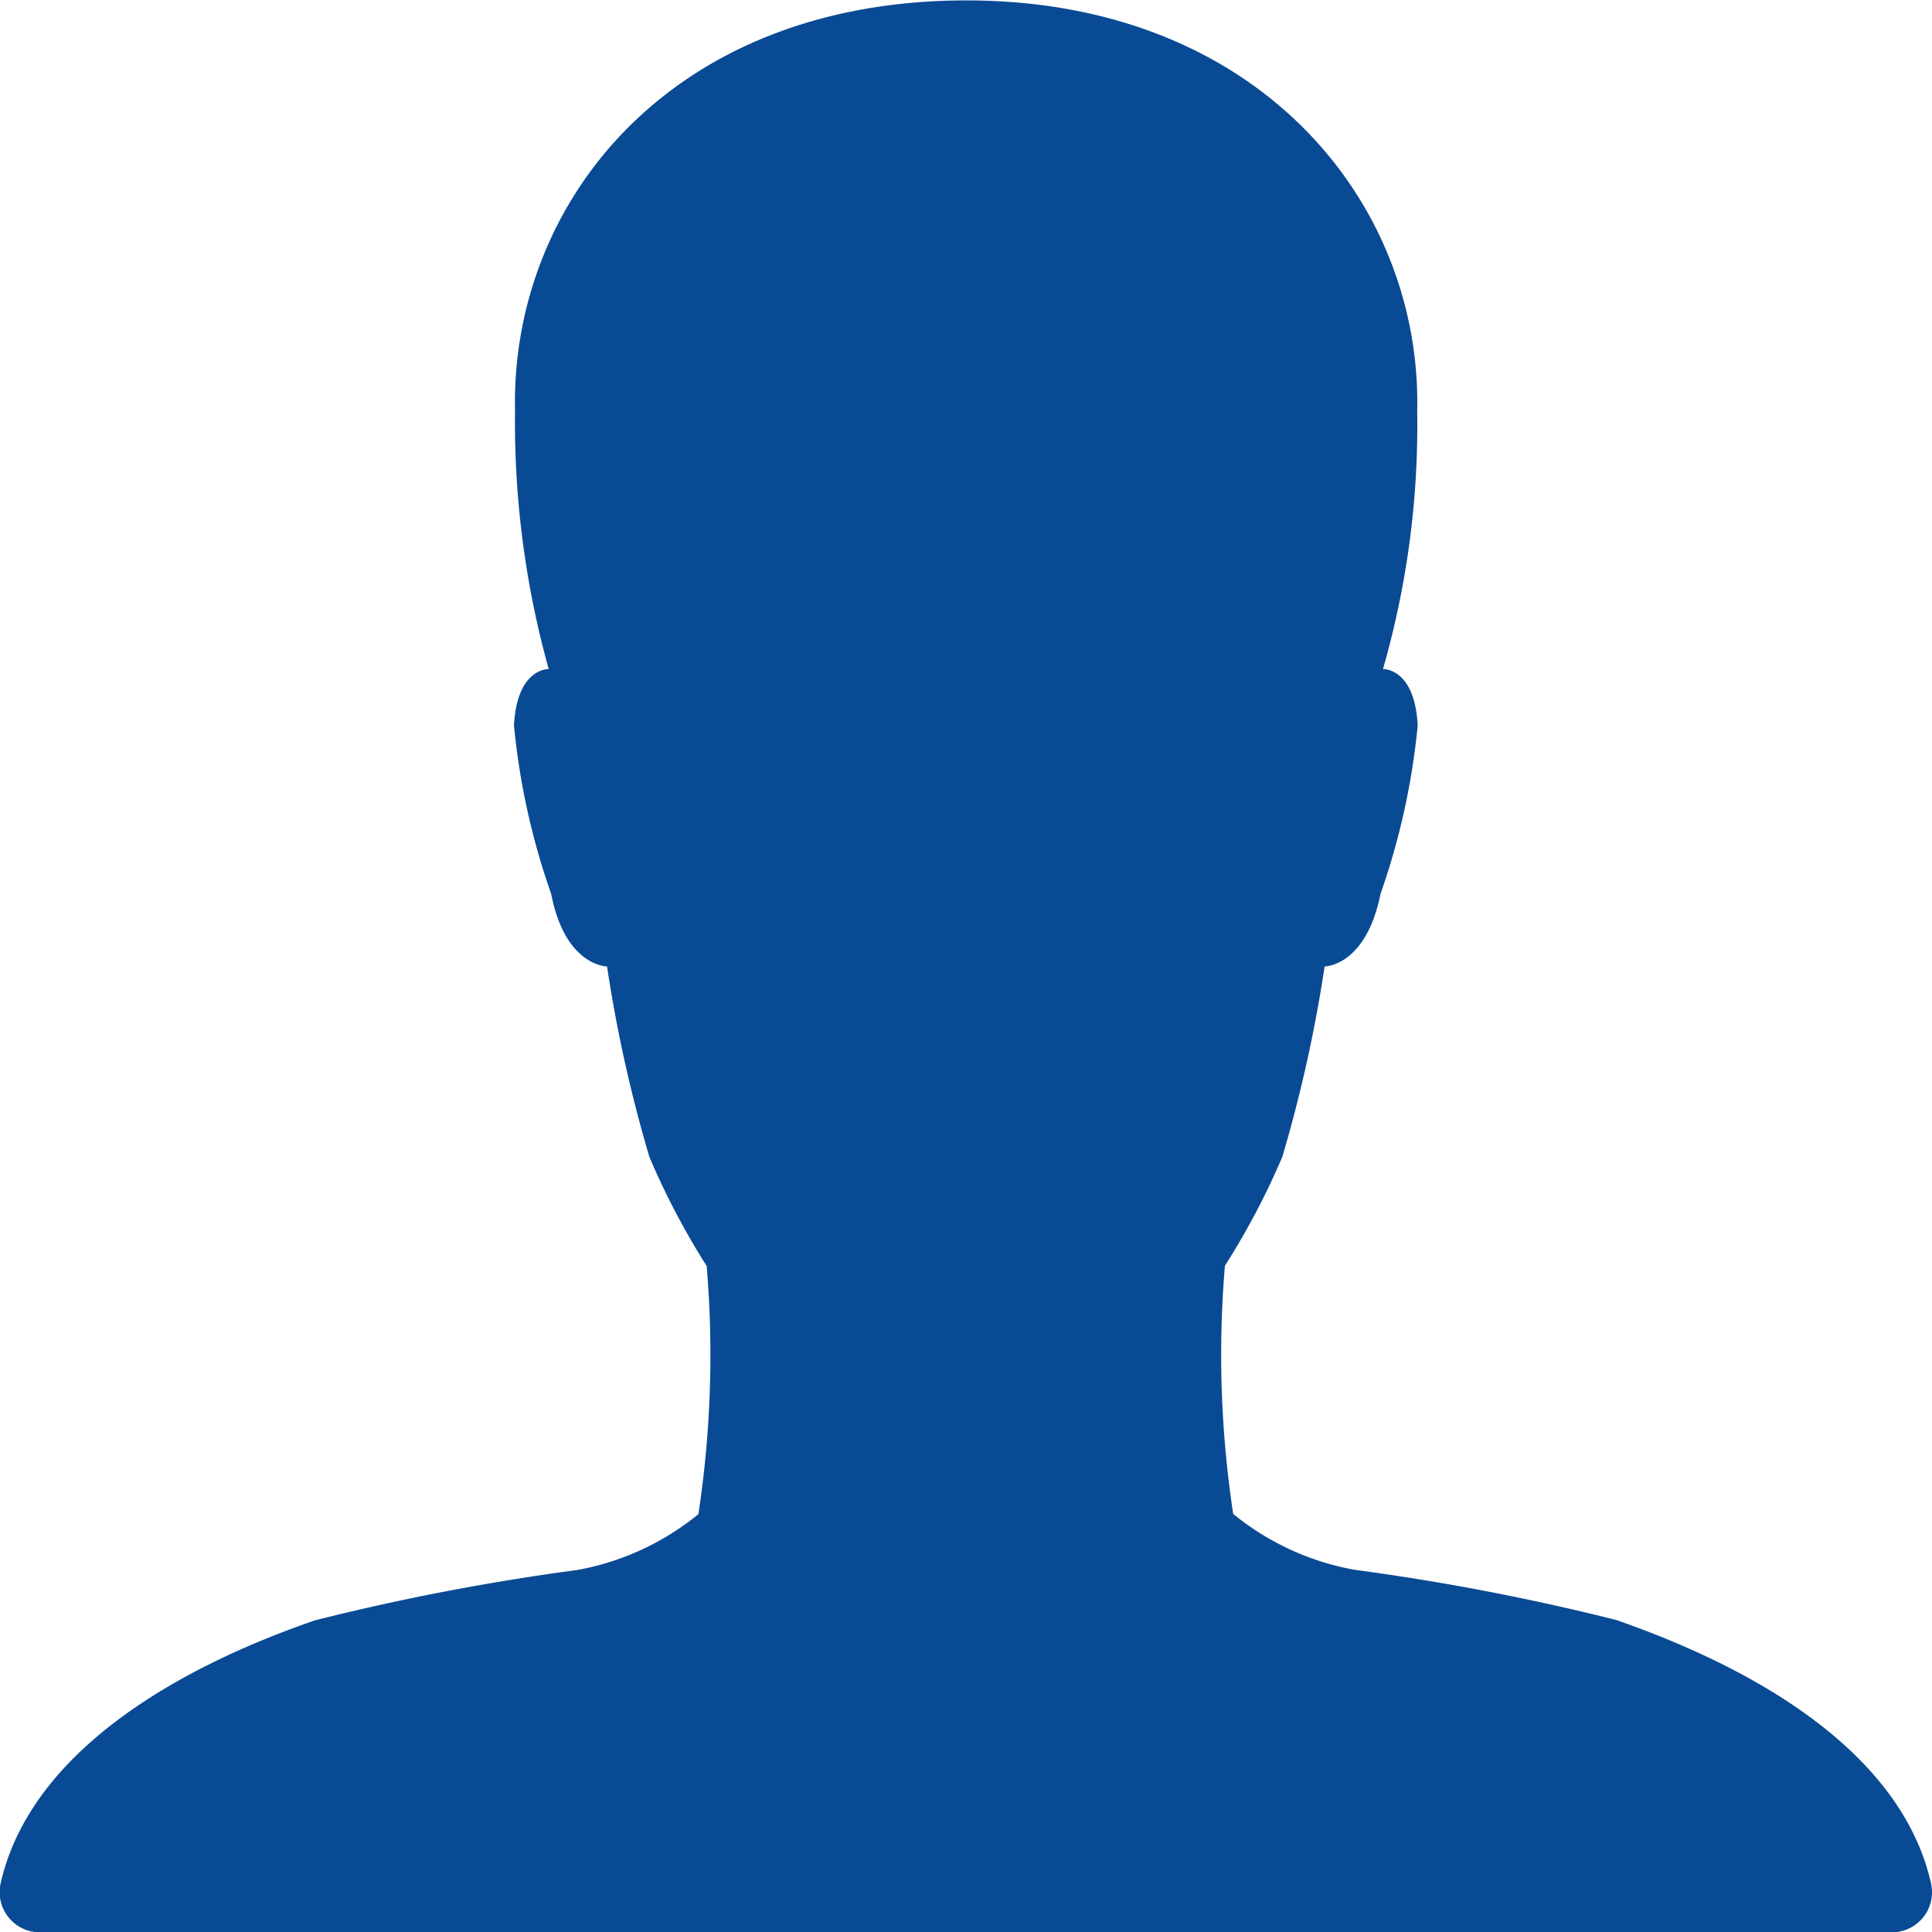 <svg xmlns="http://www.w3.org/2000/svg" width="23.351" height="23.352" viewBox="0 0 23.351 23.352">
  <path id="Icon_ionic-ios-person" data-name="Icon ionic-ios-person" d="M27.84,27.262c-.438-1.934-2.937-2.876-3.8-3.181a28.337,28.337,0,0,0-3.168-.608,3.219,3.219,0,0,1-1.466-.675,12.809,12.809,0,0,1-.1-3A9.02,9.02,0,0,0,20,18.481a17.022,17.022,0,0,0,.511-2.3s.5,0,.675-.876a8.616,8.616,0,0,0,.45-2.037c-.036-.7-.42-.681-.42-.681a10.662,10.662,0,0,0,.414-3.12c.055-2.5-1.9-4.962-5.449-4.962-3.594,0-5.51,2.463-5.455,4.962a11.121,11.121,0,0,0,.407,3.12s-.383-.018-.42.681a8.616,8.616,0,0,0,.45,2.037c.17.876.675.876.675.876a17.021,17.021,0,0,0,.511,2.3,9.02,9.02,0,0,0,.693,1.32,12.809,12.809,0,0,1-.1,3,3.219,3.219,0,0,1-1.466.675,28.337,28.337,0,0,0-3.168.608c-.864.3-3.363,1.247-3.8,3.181a.486.486,0,0,0,.48.59H27.366A.485.485,0,0,0,27.84,27.262Z" transform="translate(-4.501 -4.5)" fill="#094a94"/>
</svg>

